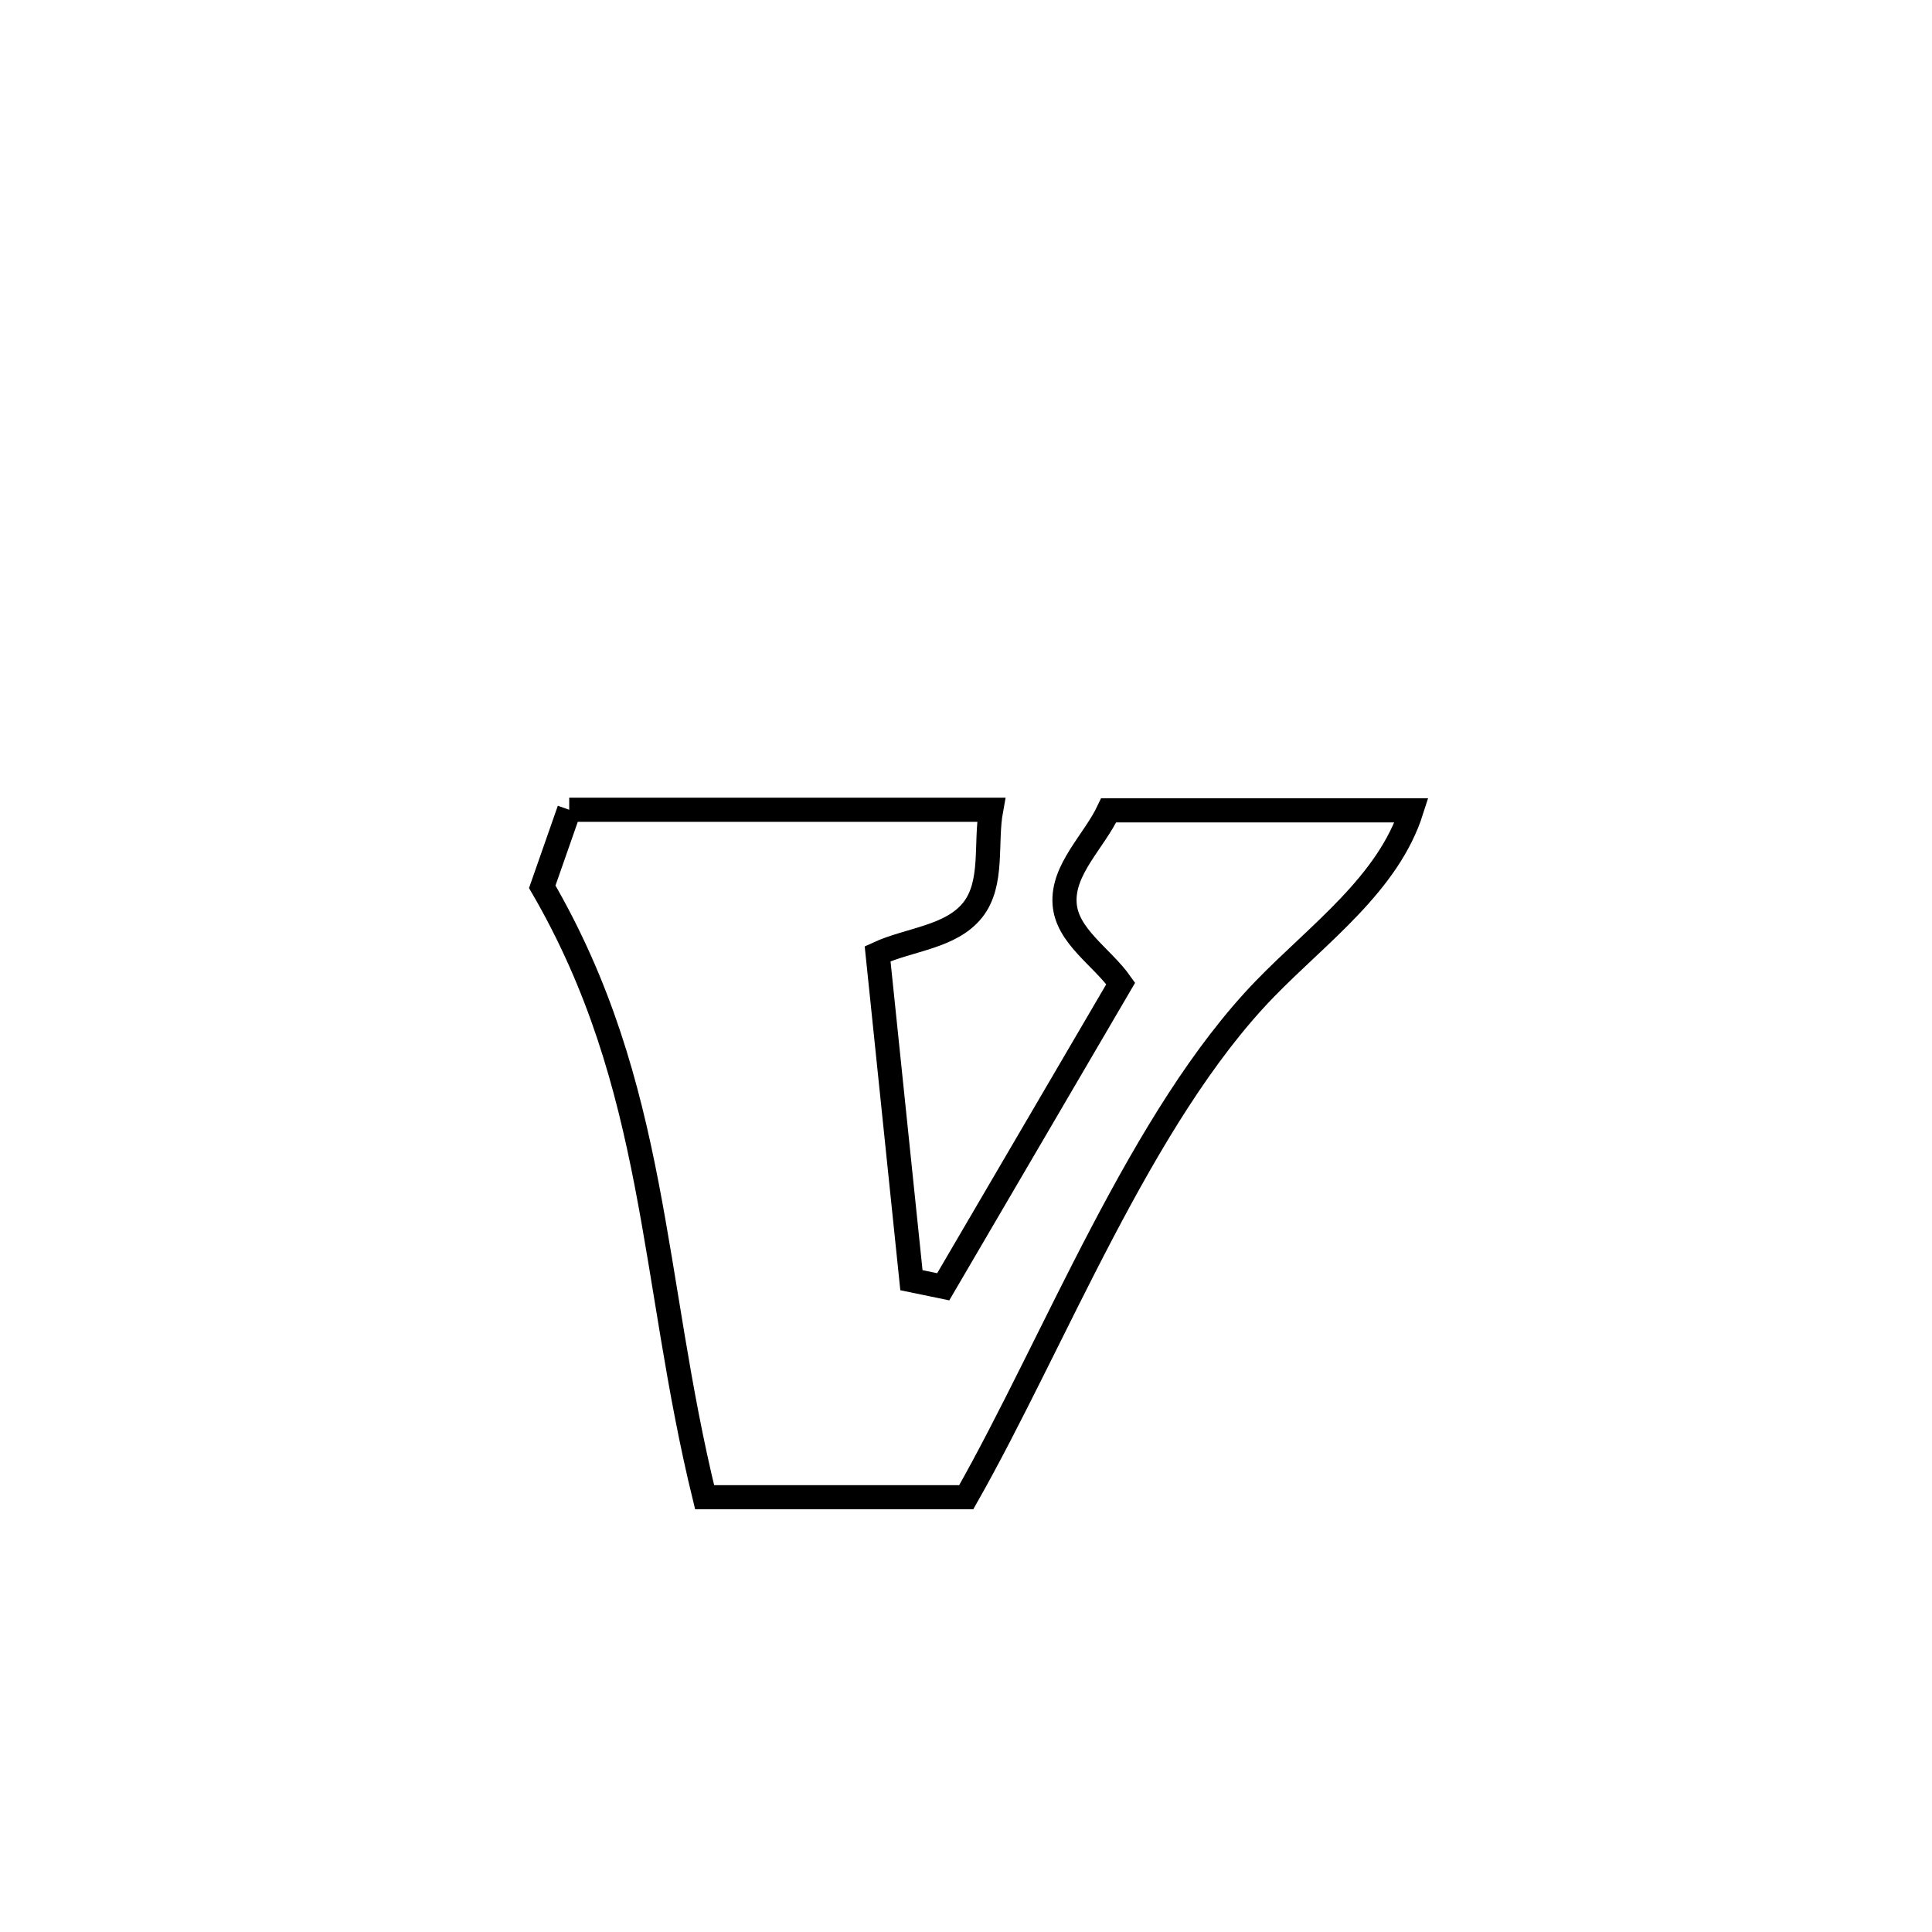 <svg xmlns="http://www.w3.org/2000/svg" viewBox="0.0 0.0 24.0 24.0" height="200px" width="200px"><path fill="none" stroke="black" stroke-width=".3" stroke-opacity="1.0"  filling="0" d="M7.071 10.059 L7.071 10.059 C8.818 10.059 10.565 10.059 12.312 10.059 L12.312 10.059 C12.236 10.474 12.345 10.972 12.084 11.303 C11.815 11.644 11.296 11.666 10.902 11.848 L10.902 11.848 C11.042 13.199 11.182 14.551 11.322 15.903 L11.322 15.903 C11.454 15.93 11.585 15.958 11.717 15.985 L11.717 15.985 C12.452 14.729 13.187 13.473 13.922 12.217 L13.922 12.217 C13.689 11.886 13.252 11.629 13.225 11.226 C13.195 10.799 13.591 10.453 13.773 10.066 L13.773 10.066 C15.027 10.066 16.281 10.066 17.535 10.066 L17.535 10.066 C17.245 10.978 16.379 11.597 15.712 12.285 C14.173 13.873 13.103 16.661 12.003 18.599 L12.003 18.599 C10.66 18.599 10.103 18.599 8.753 18.599 L8.753 18.599 C8.419 17.237 8.274 15.959 8.033 14.713 C7.792 13.466 7.454 12.252 6.736 11.016 L6.736 11.016 C6.847 10.697 6.959 10.378 7.071 10.059 L7.071 10.059"></path></svg>